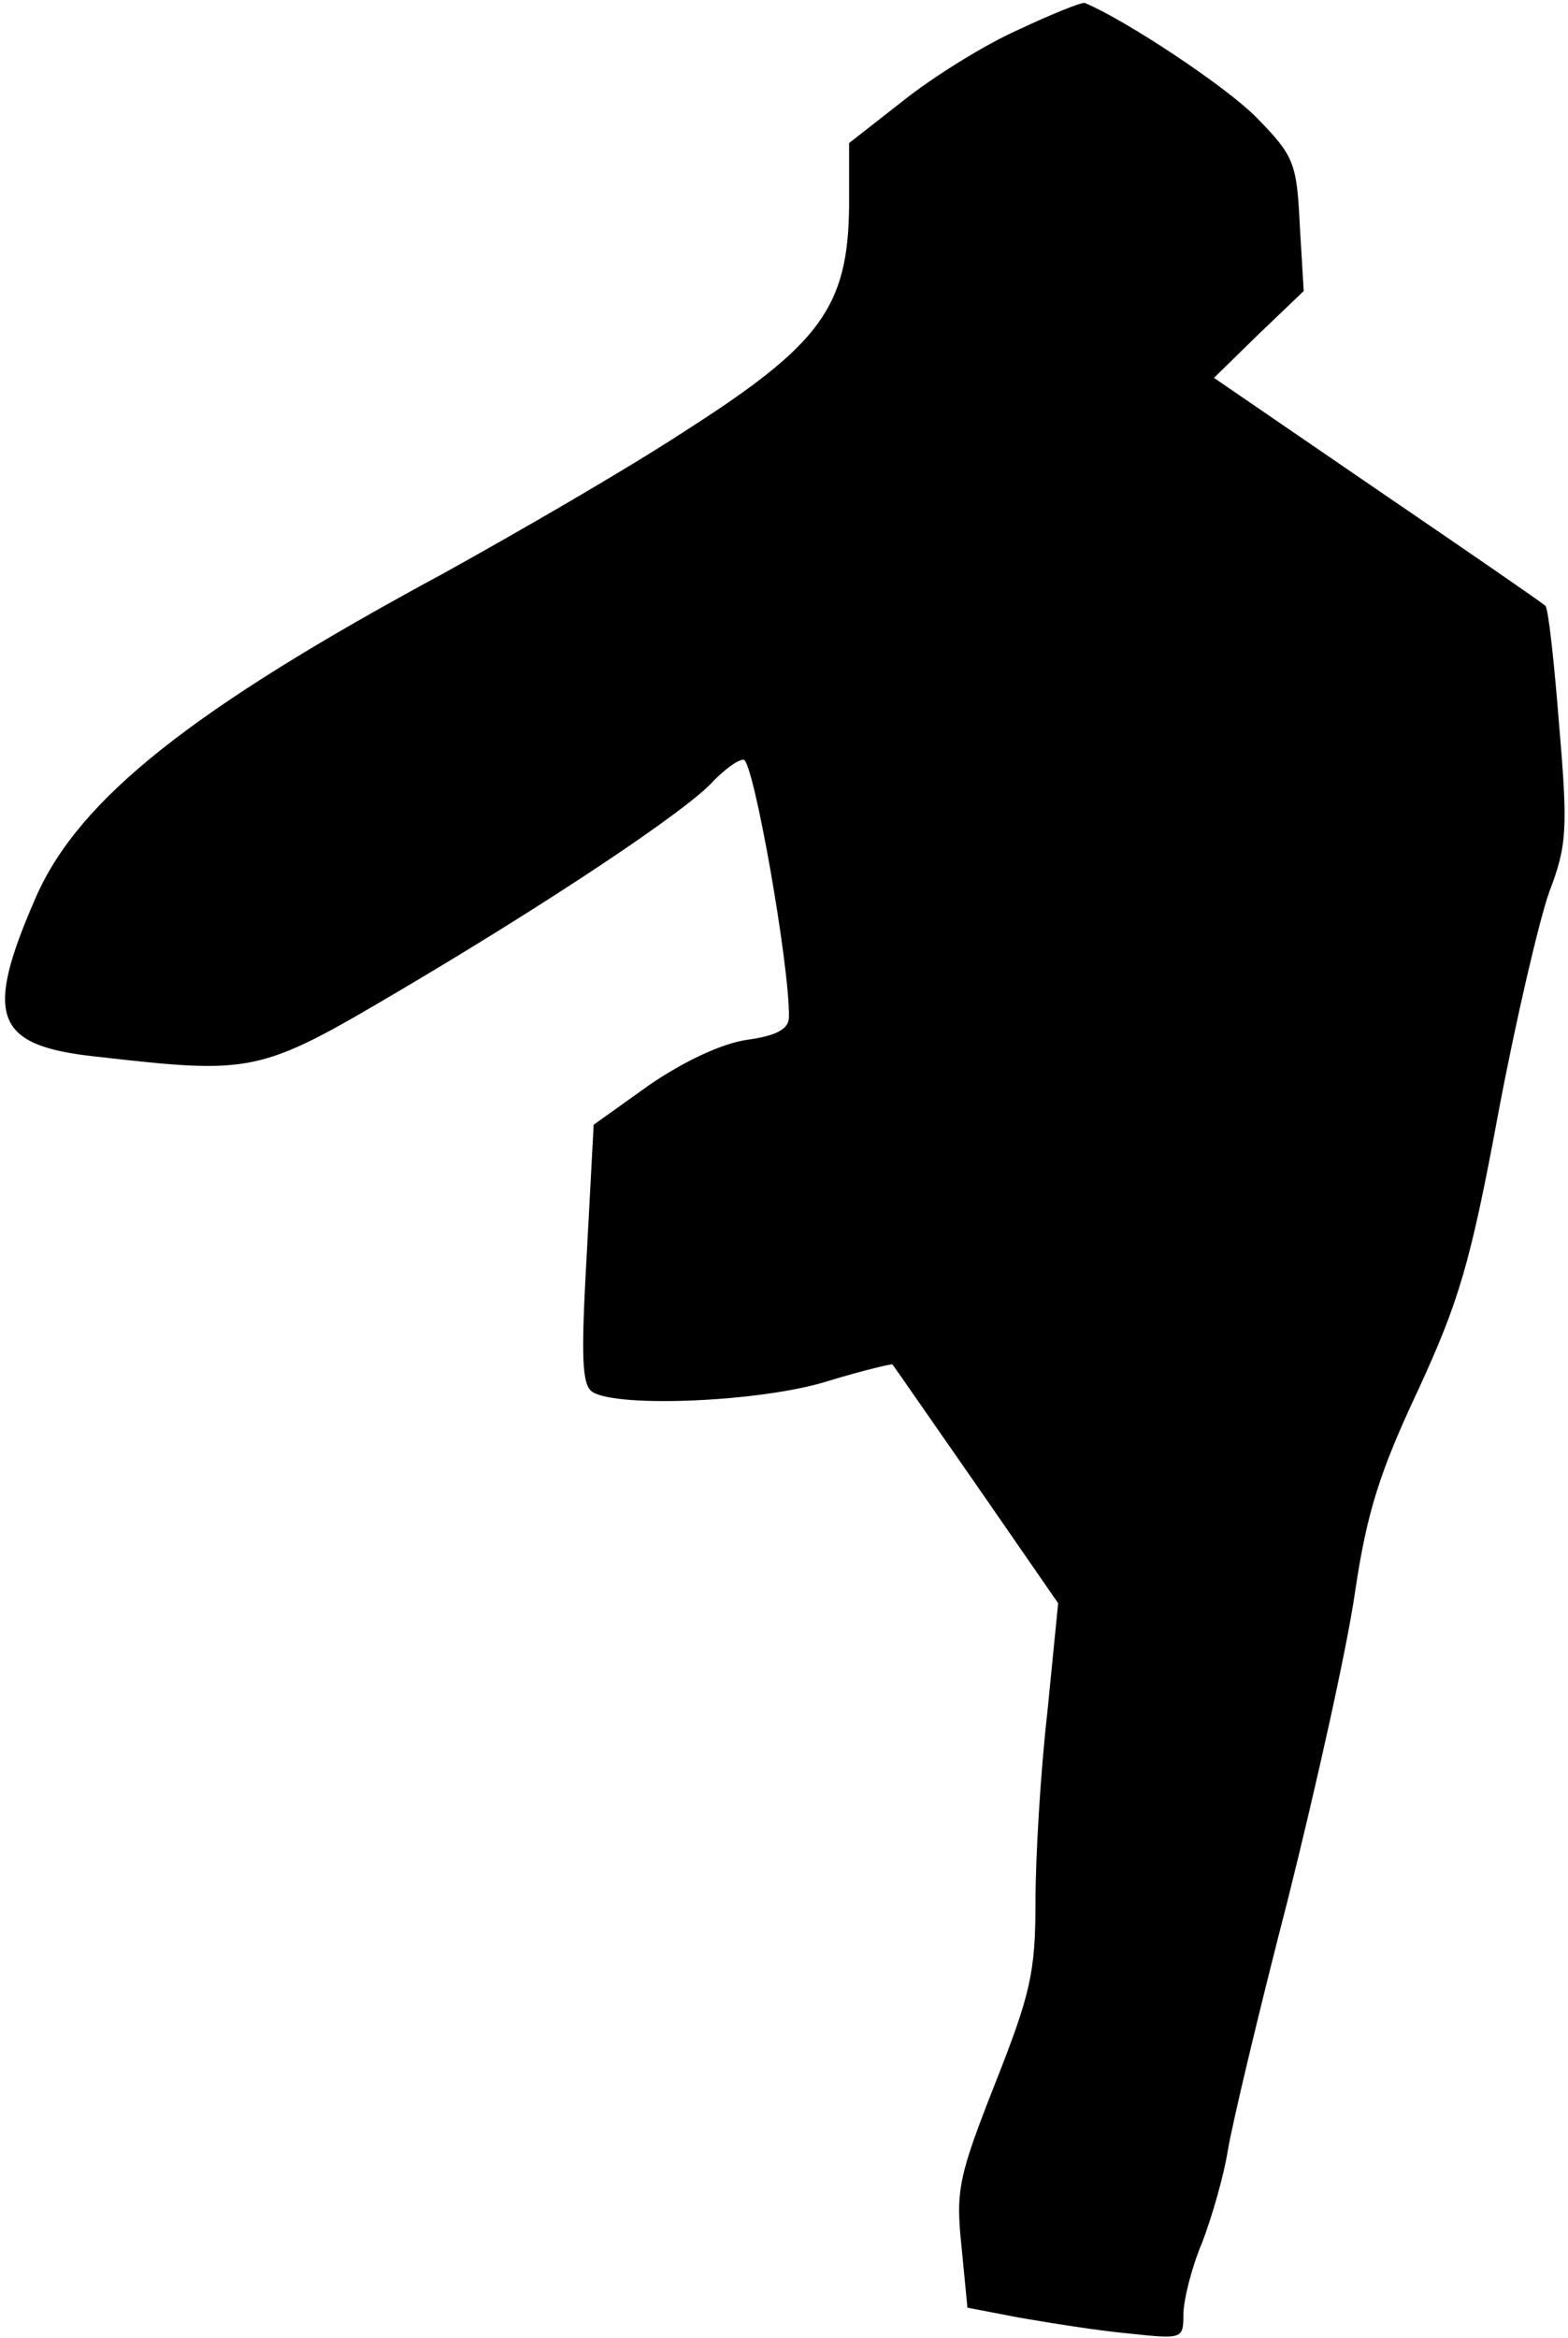 <?xml version="1.0" standalone="no"?>
<!DOCTYPE svg PUBLIC "-//W3C//DTD SVG 20010904//EN"
 "http://www.w3.org/TR/2001/REC-SVG-20010904/DTD/svg10.dtd">
<svg version="1.0" xmlns="http://www.w3.org/2000/svg"
 width="159pt" height="237pt" viewBox="0 0 159 237"
 preserveAspectRatio="xMidYMid meet">
<g transform="translate(0,237) scale(0.1,-0.1)"
fill="#000000" stroke="none">
<path fill="#000000" stroke="none" d="M1033 2340 c-34 -15 -87 -48 -117 -72
l-55 -43 0 -64 c-1 -102 -29 -140 -165 -227 -61 -40 -172 -104 -246 -145 -254
-137 -369 -228 -413 -327 -54 -123 -43 -152 61 -163 158 -18 165 -17 304 65
151 89 296 185 322 215 11 11 24 21 30 21 10 0 47 -210 46 -261 0 -12 -13 -19
-43 -23 -26 -4 -64 -22 -99 -46 l-56 -40 -7 -131 c-6 -106 -5 -133 6 -140 26
-16 171 -10 238 11 36 11 66 18 66 17 1 -1 39 -56 85 -122 l83 -120 -11 -111
c-7 -61 -12 -148 -12 -192 0 -71 -5 -93 -41 -184 -37 -94 -40 -108 -34 -165
l6 -62 52 -10 c29 -5 78 -13 110 -16 56 -6 57 -6 57 19 0 14 8 47 19 73 10 26
22 68 26 93 4 25 31 139 61 255 29 116 60 255 68 311 12 81 25 122 64 205 41
89 53 128 81 279 18 96 42 198 52 226 18 47 19 64 10 169 -5 64 -11 119 -14
121 -3 3 -80 56 -171 118 l-165 113 45 44 46 44 -4 67 c-3 63 -6 70 -43 108
-31 32 -134 100 -175 117 -3 1 -33 -11 -67 -27z"/>
</g>
</svg>
